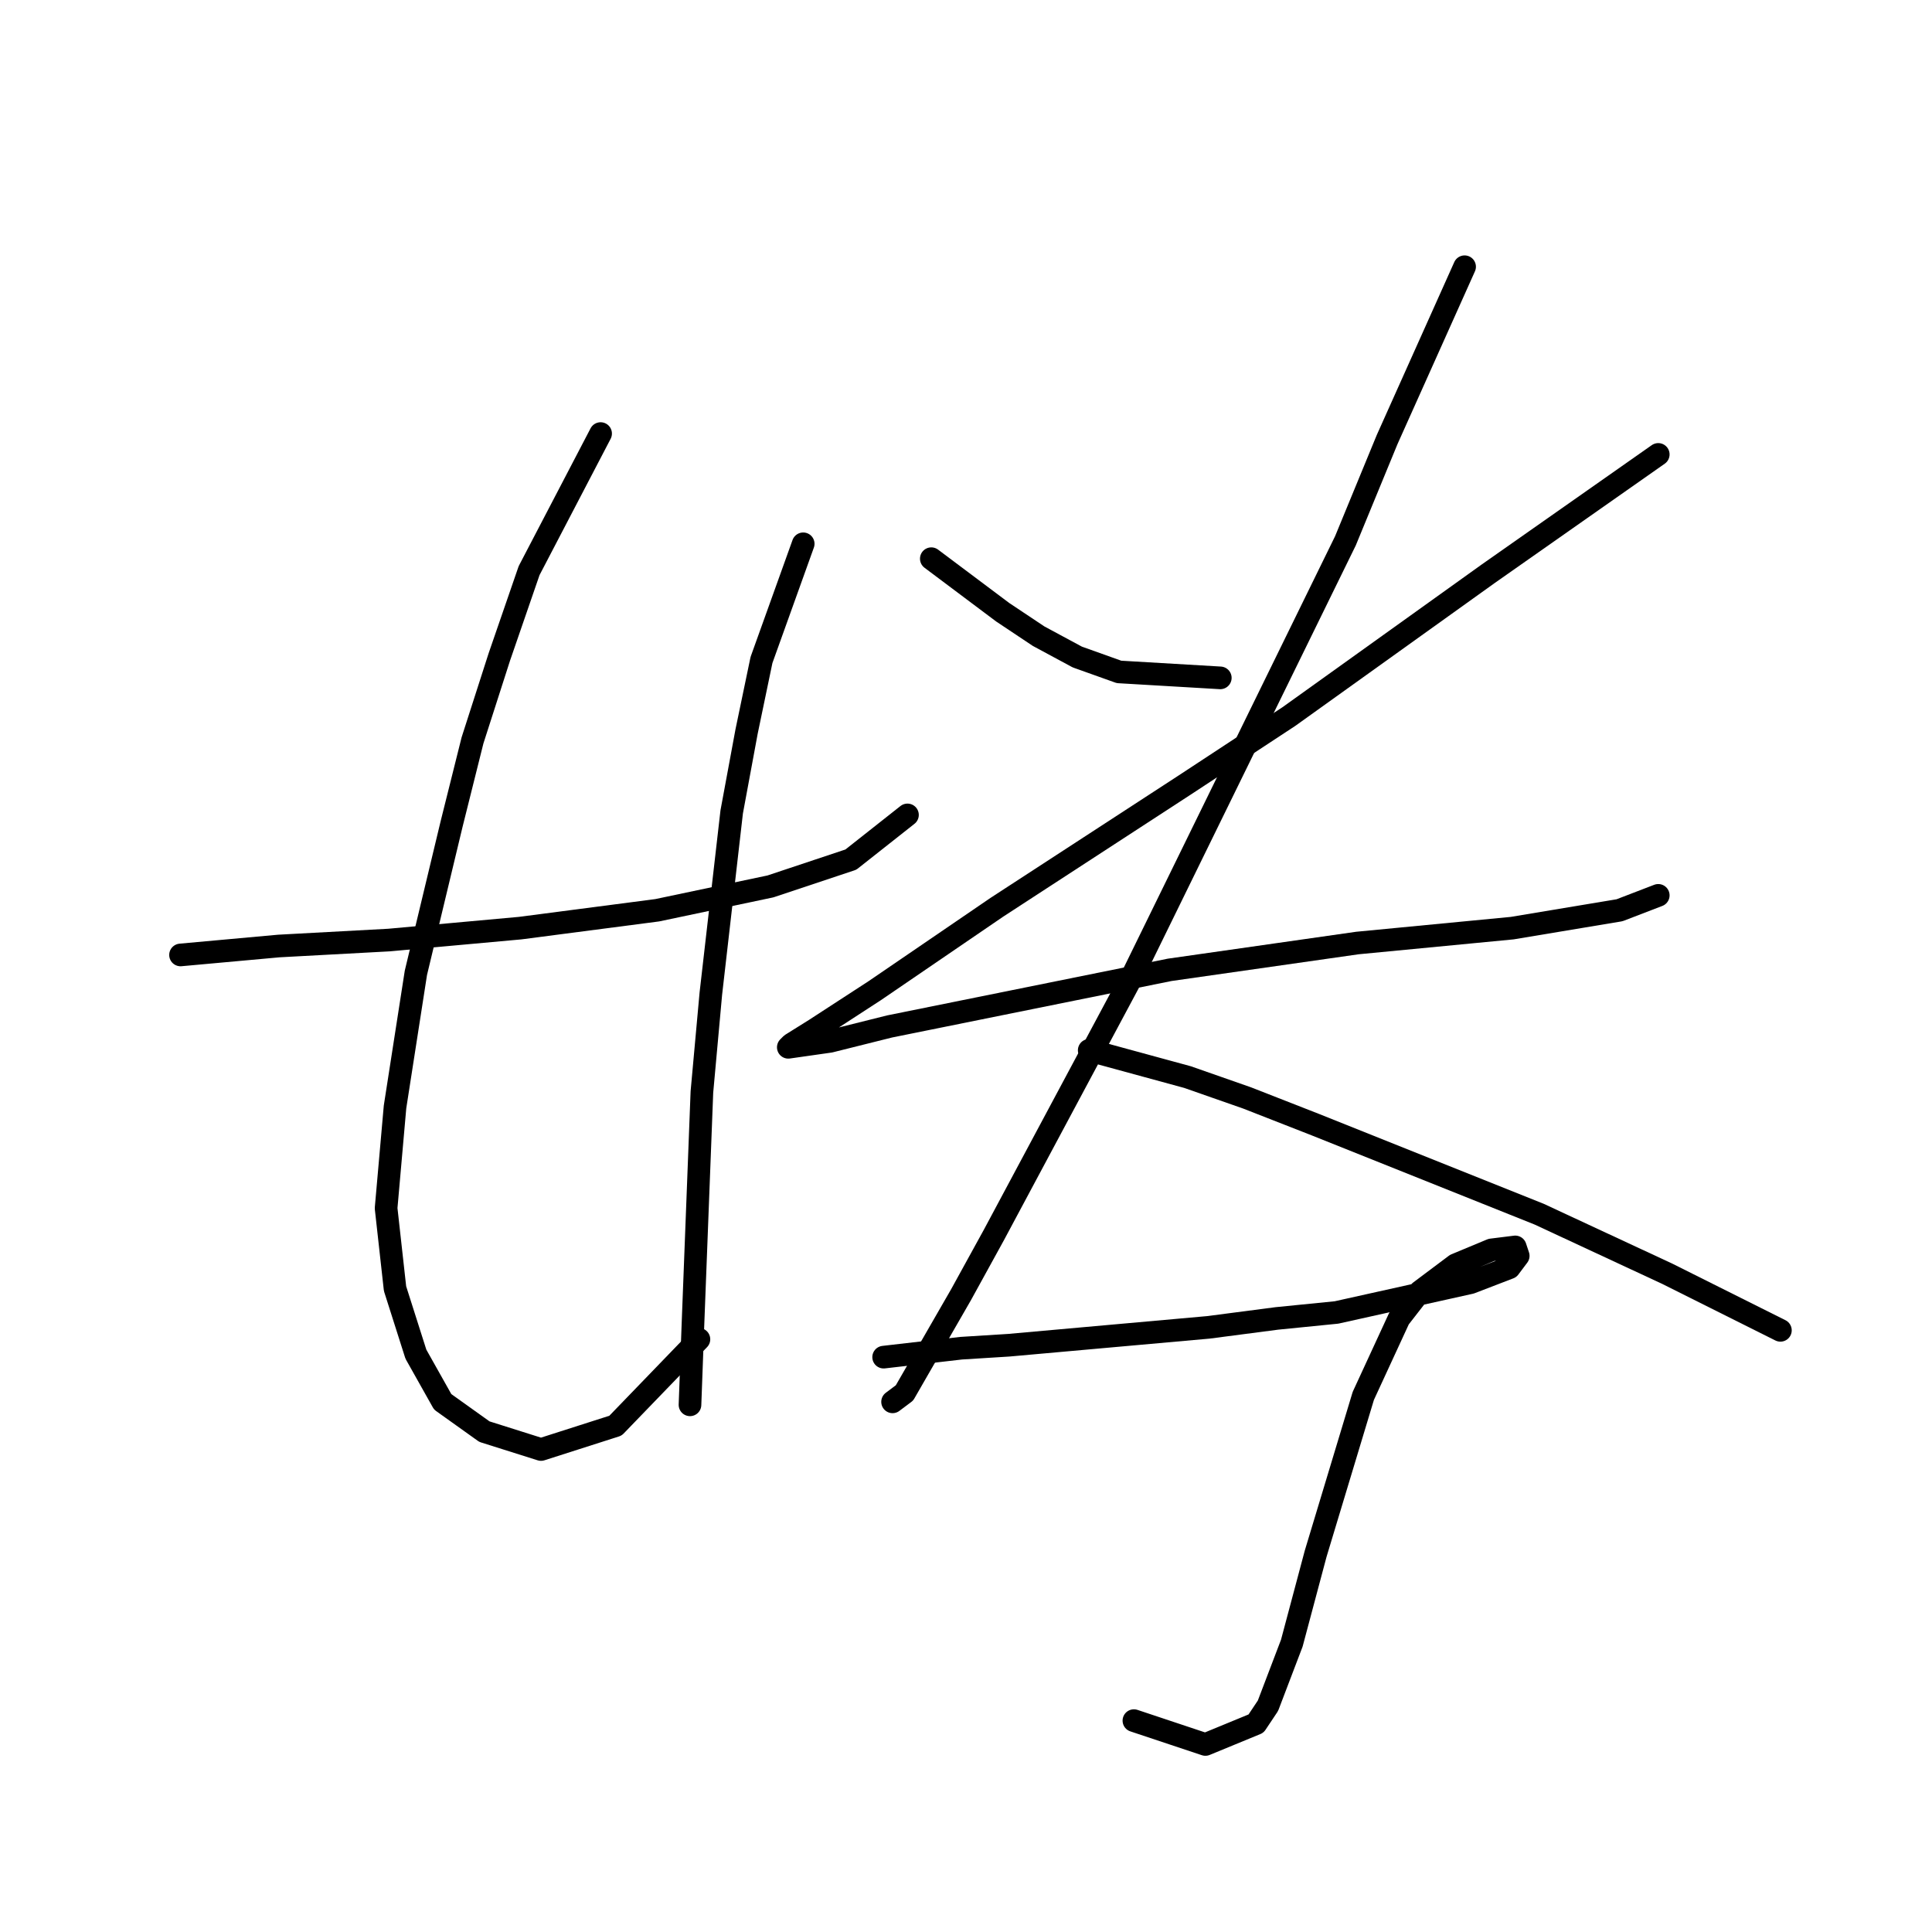 <?xml version="1.0" standalone="no"?>
    <svg width="256" height="256" xmlns="http://www.w3.org/2000/svg" version="1.1">
    <polyline stroke="black" stroke-width="3" stroke-linecap="round" fill="transparent" stroke-linejoin="round" points="23.921 126.535 36.948 125.351 51.555 124.561 60.24 123.772 68.925 122.982 87.084 120.614 102.085 117.455 112.744 113.902 120.245 107.981 120.245 107.981 " />
        <polyline stroke="black" stroke-width="3" stroke-linecap="round" fill="transparent" stroke-linejoin="round" points="79.583 57.45 70.109 75.61 66.161 87.058 62.608 98.112 59.845 109.165 55.108 128.904 52.344 146.669 51.16 160.091 52.344 170.75 55.108 179.435 58.66 185.751 64.187 189.699 71.688 192.067 81.557 188.909 92.611 177.461 92.611 177.461 " />
        <polyline stroke="black" stroke-width="3" stroke-linecap="round" fill="transparent" stroke-linejoin="round" points="106.428 72.057 100.901 87.453 98.927 96.927 96.953 107.586 94.19 131.667 93.006 144.695 91.821 175.487 91.427 186.146 91.427 186.146 " />
        <polyline stroke="black" stroke-width="3" stroke-linecap="round" fill="transparent" stroke-linejoin="round" points="123.403 74.03 132.878 81.136 137.615 84.294 142.747 87.058 148.274 89.032 161.696 89.821 161.696 89.821 " />
        <polyline stroke="black" stroke-width="3" stroke-linecap="round" fill="transparent" stroke-linejoin="round" points="219.728 60.213 197.226 76.004 170.776 94.953 156.959 104.033 132.088 120.219 115.902 131.272 108.007 136.404 104.849 138.378 104.454 138.773 109.981 137.984 117.876 136.01 154.985 128.509 179.856 124.956 200.384 122.982 214.595 120.614 219.728 118.64 219.728 118.64 " />
        <polyline stroke="black" stroke-width="3" stroke-linecap="round" fill="transparent" stroke-linejoin="round" points="194.067 35.343 183.803 58.24 178.276 71.662 149.853 129.693 131.693 163.644 127.351 171.539 119.85 184.567 118.271 185.751 118.271 185.751 " />
        <polyline stroke="black" stroke-width="3" stroke-linecap="round" fill="transparent" stroke-linejoin="round" points="144.326 139.168 157.354 142.721 165.249 145.484 174.329 149.037 203.937 160.88 220.912 168.776 227.228 171.934 235.913 176.276 235.913 176.276 " />
        <polyline stroke="black" stroke-width="3" stroke-linecap="round" fill="transparent" stroke-linejoin="round" points="117.087 179.829 127.351 178.645 133.667 178.25 160.117 175.882 169.197 174.697 177.092 173.908 194.857 169.96 199.989 167.986 201.173 166.407 200.778 165.223 197.62 165.618 192.883 167.591 188.146 171.144 185.382 174.697 180.645 184.961 174.329 205.884 171.171 217.728 168.012 226.018 166.433 228.386 159.722 231.15 150.248 227.992 150.248 227.992 " />
        </svg>